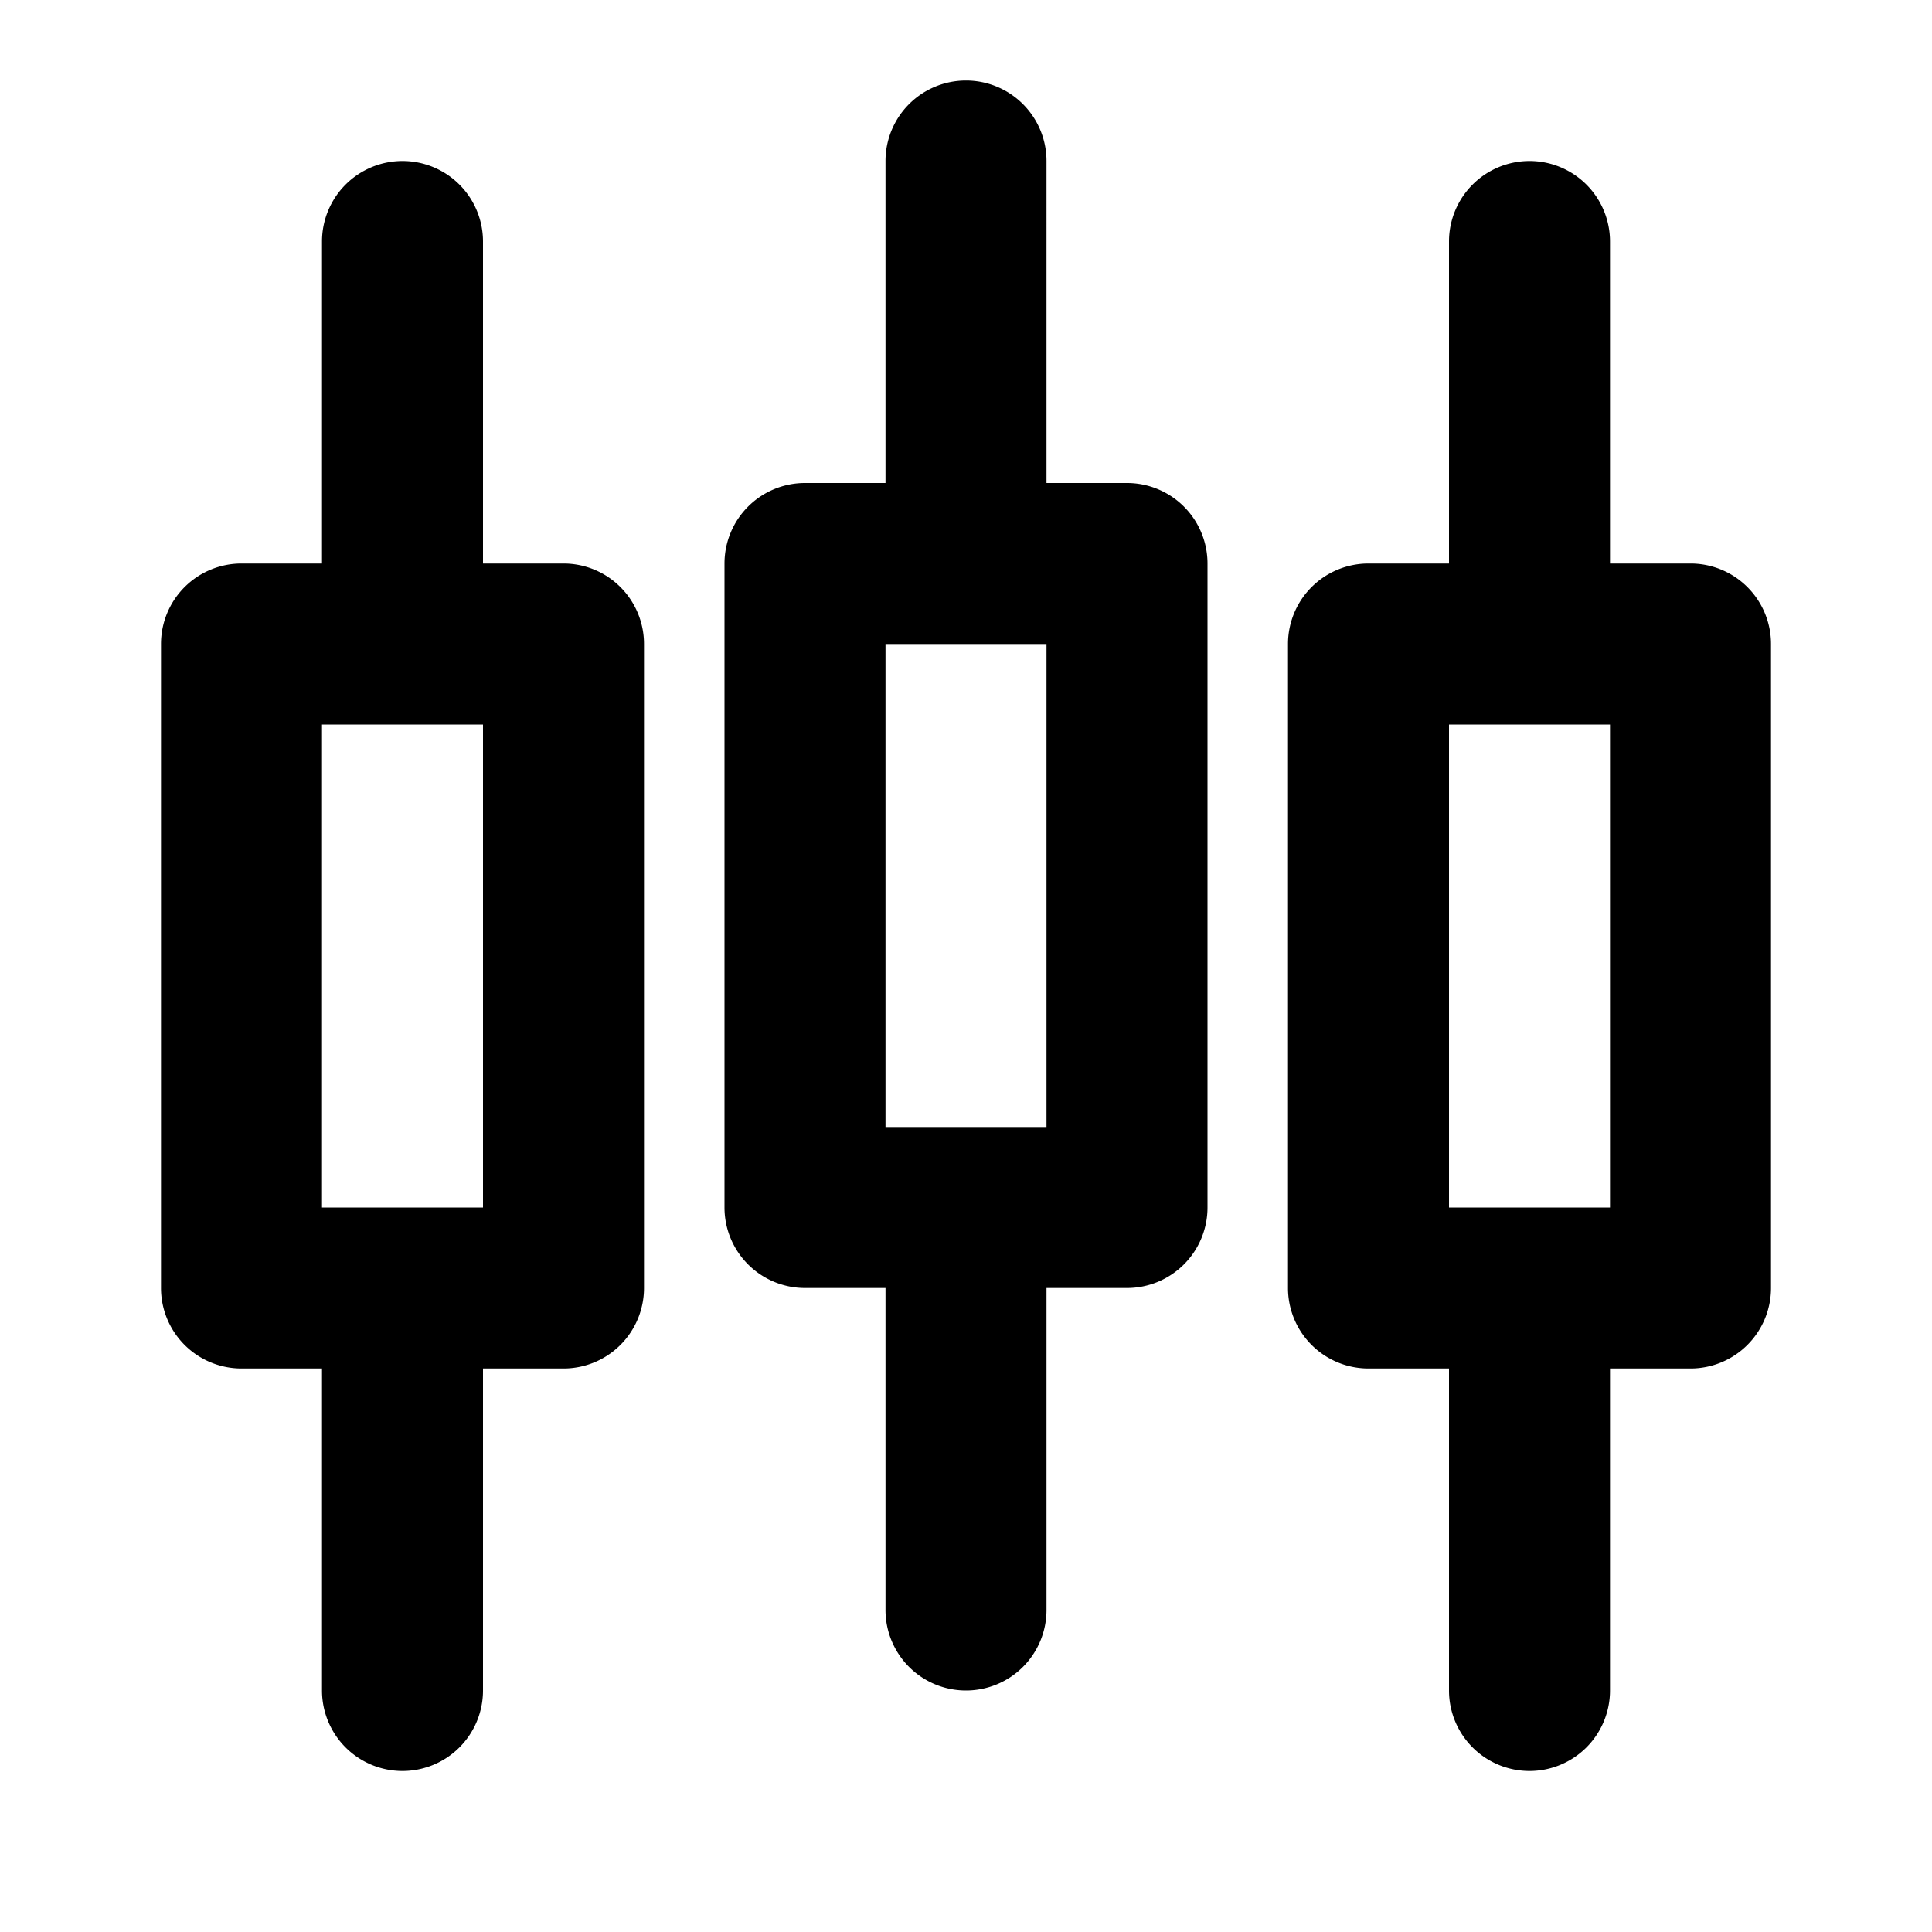 <svg xmlns="http://www.w3.org/2000/svg" width="48" height="48" viewBox="0 0 48 48"><path d="M24 2a2 2 0 0 0-2 2v8h-2a2 2 0 0 0-2 2v16a2 2 0 0 0 2 2h2v8a2 2 0 0 0 2 2 2 2 0 0 0 2-2v-8h2a2 2 0 0 0 2-2V14a2 2 0 0 0-2-2h-2V4a2 2 0 0 0-2-2zM10 4a2 2 0 0 0-2 2v8H6a2 2 0 0 0-2 2v16a2 2 0 0 0 2 2h2v8a2 2 0 0 0 2 2 2 2 0 0 0 2-2v-8h2a2 2 0 0 0 2-2V16a2 2 0 0 0-2-2h-2V6a2 2 0 0 0-2-2zm28 0a2 2 0 0 0-2 2v8h-2a2 2 0 0 0-2 2v16a2 2 0 0 0 2 2h2v8a2 2 0 0 0 2 2 2 2 0 0 0 2-2v-8h2a2 2 0 0 0 2-2V16a2 2 0 0 0-2-2h-2V6a2 2 0 0 0-2-2zM22 16h4v12h-4zM8 18h4v12H8zm28 0h4v12h-4z"/></svg>